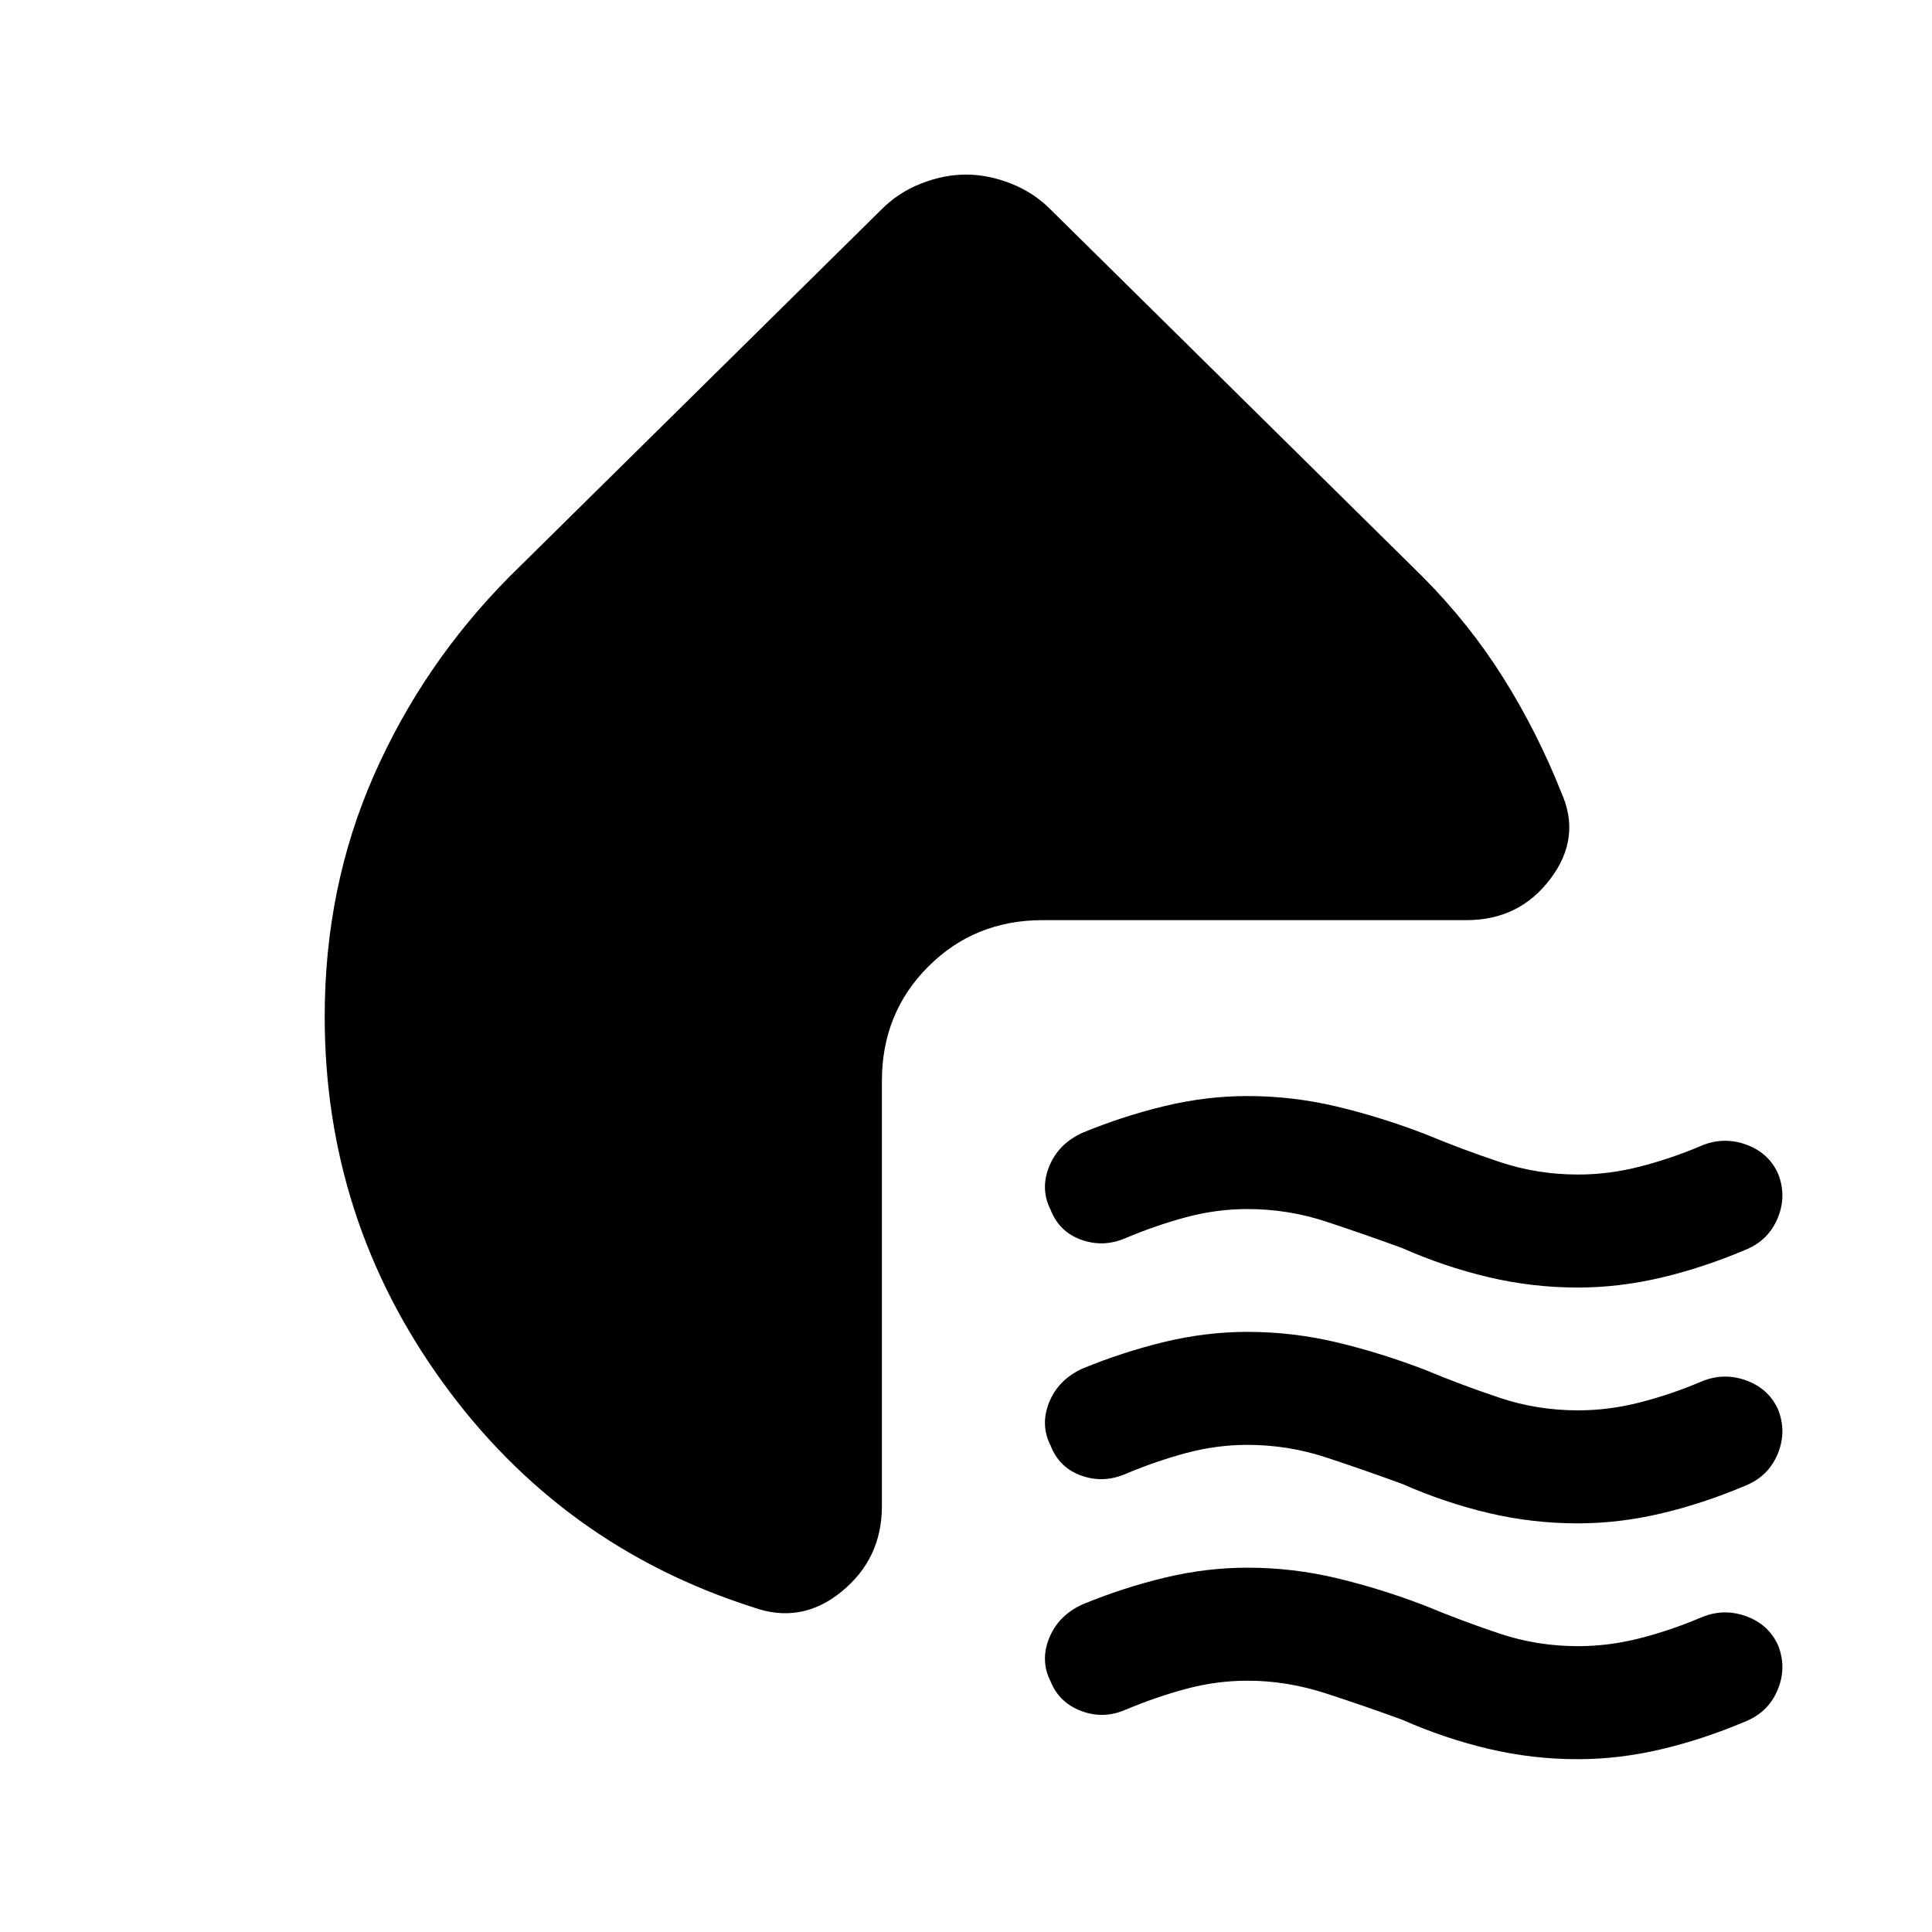 <svg xmlns="http://www.w3.org/2000/svg" height="40" viewBox="0 -960 960 960" width="40"><path d="M696.72-339.85q-18.44-6.74-37.53-13.06t-39.28-6.32q-15.35 0-30.4 4.02-15.05 4.03-30.23 10.42-11.02 4.76-22.02.82-11-3.95-15.26-14.98-5.18-10.23-.69-21.4 4.49-11.17 16.36-16.7 20.16-8.33 40.92-13.33t41.22-5q22.75 0 44.81 5.3 22.05 5.31 43.66 13.65 18.44 7.66 37.03 13.85 18.59 6.2 38.79 6.2 15.36 0 30.67-3.92 15.32-3.91 30.33-10.26 11.03-4.77 22.3-.79 11.27 3.99 16.04 14.37 4.51 11.19-.16 22.36T867-338.85q-20.87 8.83-41.68 13.73-20.81 4.89-41.32 4.89-22.68 0-44.51-5.18-21.82-5.18-42.77-14.44Zm0 117.18q-18.44-6.74-37.53-13.06t-39.28-6.32q-15.35 0-30.4 4.02-15.05 4.03-30.23 10.41-11.02 4.77-22.02.83-11-3.95-15.26-14.98-5.18-10.23-.69-21.4 4.49-11.17 16.36-16.7 20.16-8.33 40.92-13.33t41.22-5q22.75 0 44.81 5.3 22.05 5.31 43.66 13.64 18.44 7.67 37.03 13.86 18.59 6.2 38.79 6.2 15.36 0 30.67-3.92 15.32-3.91 30.33-10.26 11.03-4.77 22.3-.79 11.27 3.99 16.04 14.37 4.51 11.18-.16 22.36-4.67 11.17-16.28 15.77-20.87 8.83-41.68 13.72-20.81 4.9-41.32 4.9-22.68 0-44.51-5.18-21.82-5.18-42.77-14.44Zm0 117.18q-18.44-6.74-37.86-13.06-19.42-6.32-38.95-6.32-15.35 0-30.4 4.02-15.05 4.03-30.23 10.41-11.02 4.77-22.02.62-11-4.15-15.26-14.77-5.18-10.23-.69-21.4 4.49-11.17 16.36-16.7 20.16-8.34 40.92-13.34t41.22-5q22.75 0 44.81 5.31 22.05 5.31 43.66 13.64 18.44 7.67 37.03 13.86 18.59 6.19 38.79 6.19 15.36 0 30.67-3.91 15.32-3.91 30.33-10.27 11.03-4.76 22.3-.78 11.27 3.99 16.04 14.37 4.51 11.18-.16 22.35-4.67 11.18-16.28 15.78-20.87 8.83-41.68 13.72-20.81 4.9-41.32 4.9-22.68 0-44.51-5.18-21.82-5.18-42.77-14.44Zm-443.54-568 184.59-182.2q8.49-8.62 19.85-13.09 11.35-4.47 22.38-4.47t22.38 4.47q11.36 4.47 19.85 13.09l184.59 182.2q23.31 23.44 40.19 50.36 16.89 26.93 28.83 57 10 22.39-5.47 42.86-15.47 20.48-41.6 20.48H518.1q-33.77 0-56.83 23.06-23.06 23.06-23.06 56.83v211.33q0 26.13-20.11 42.5-20.1 16.38-44.15 7.63-95.1-30.43-153.86-111.52-58.75-81.1-58.75-181.91 0-64.21 24.33-119.62 24.33-55.41 67.51-99Z"/></svg>